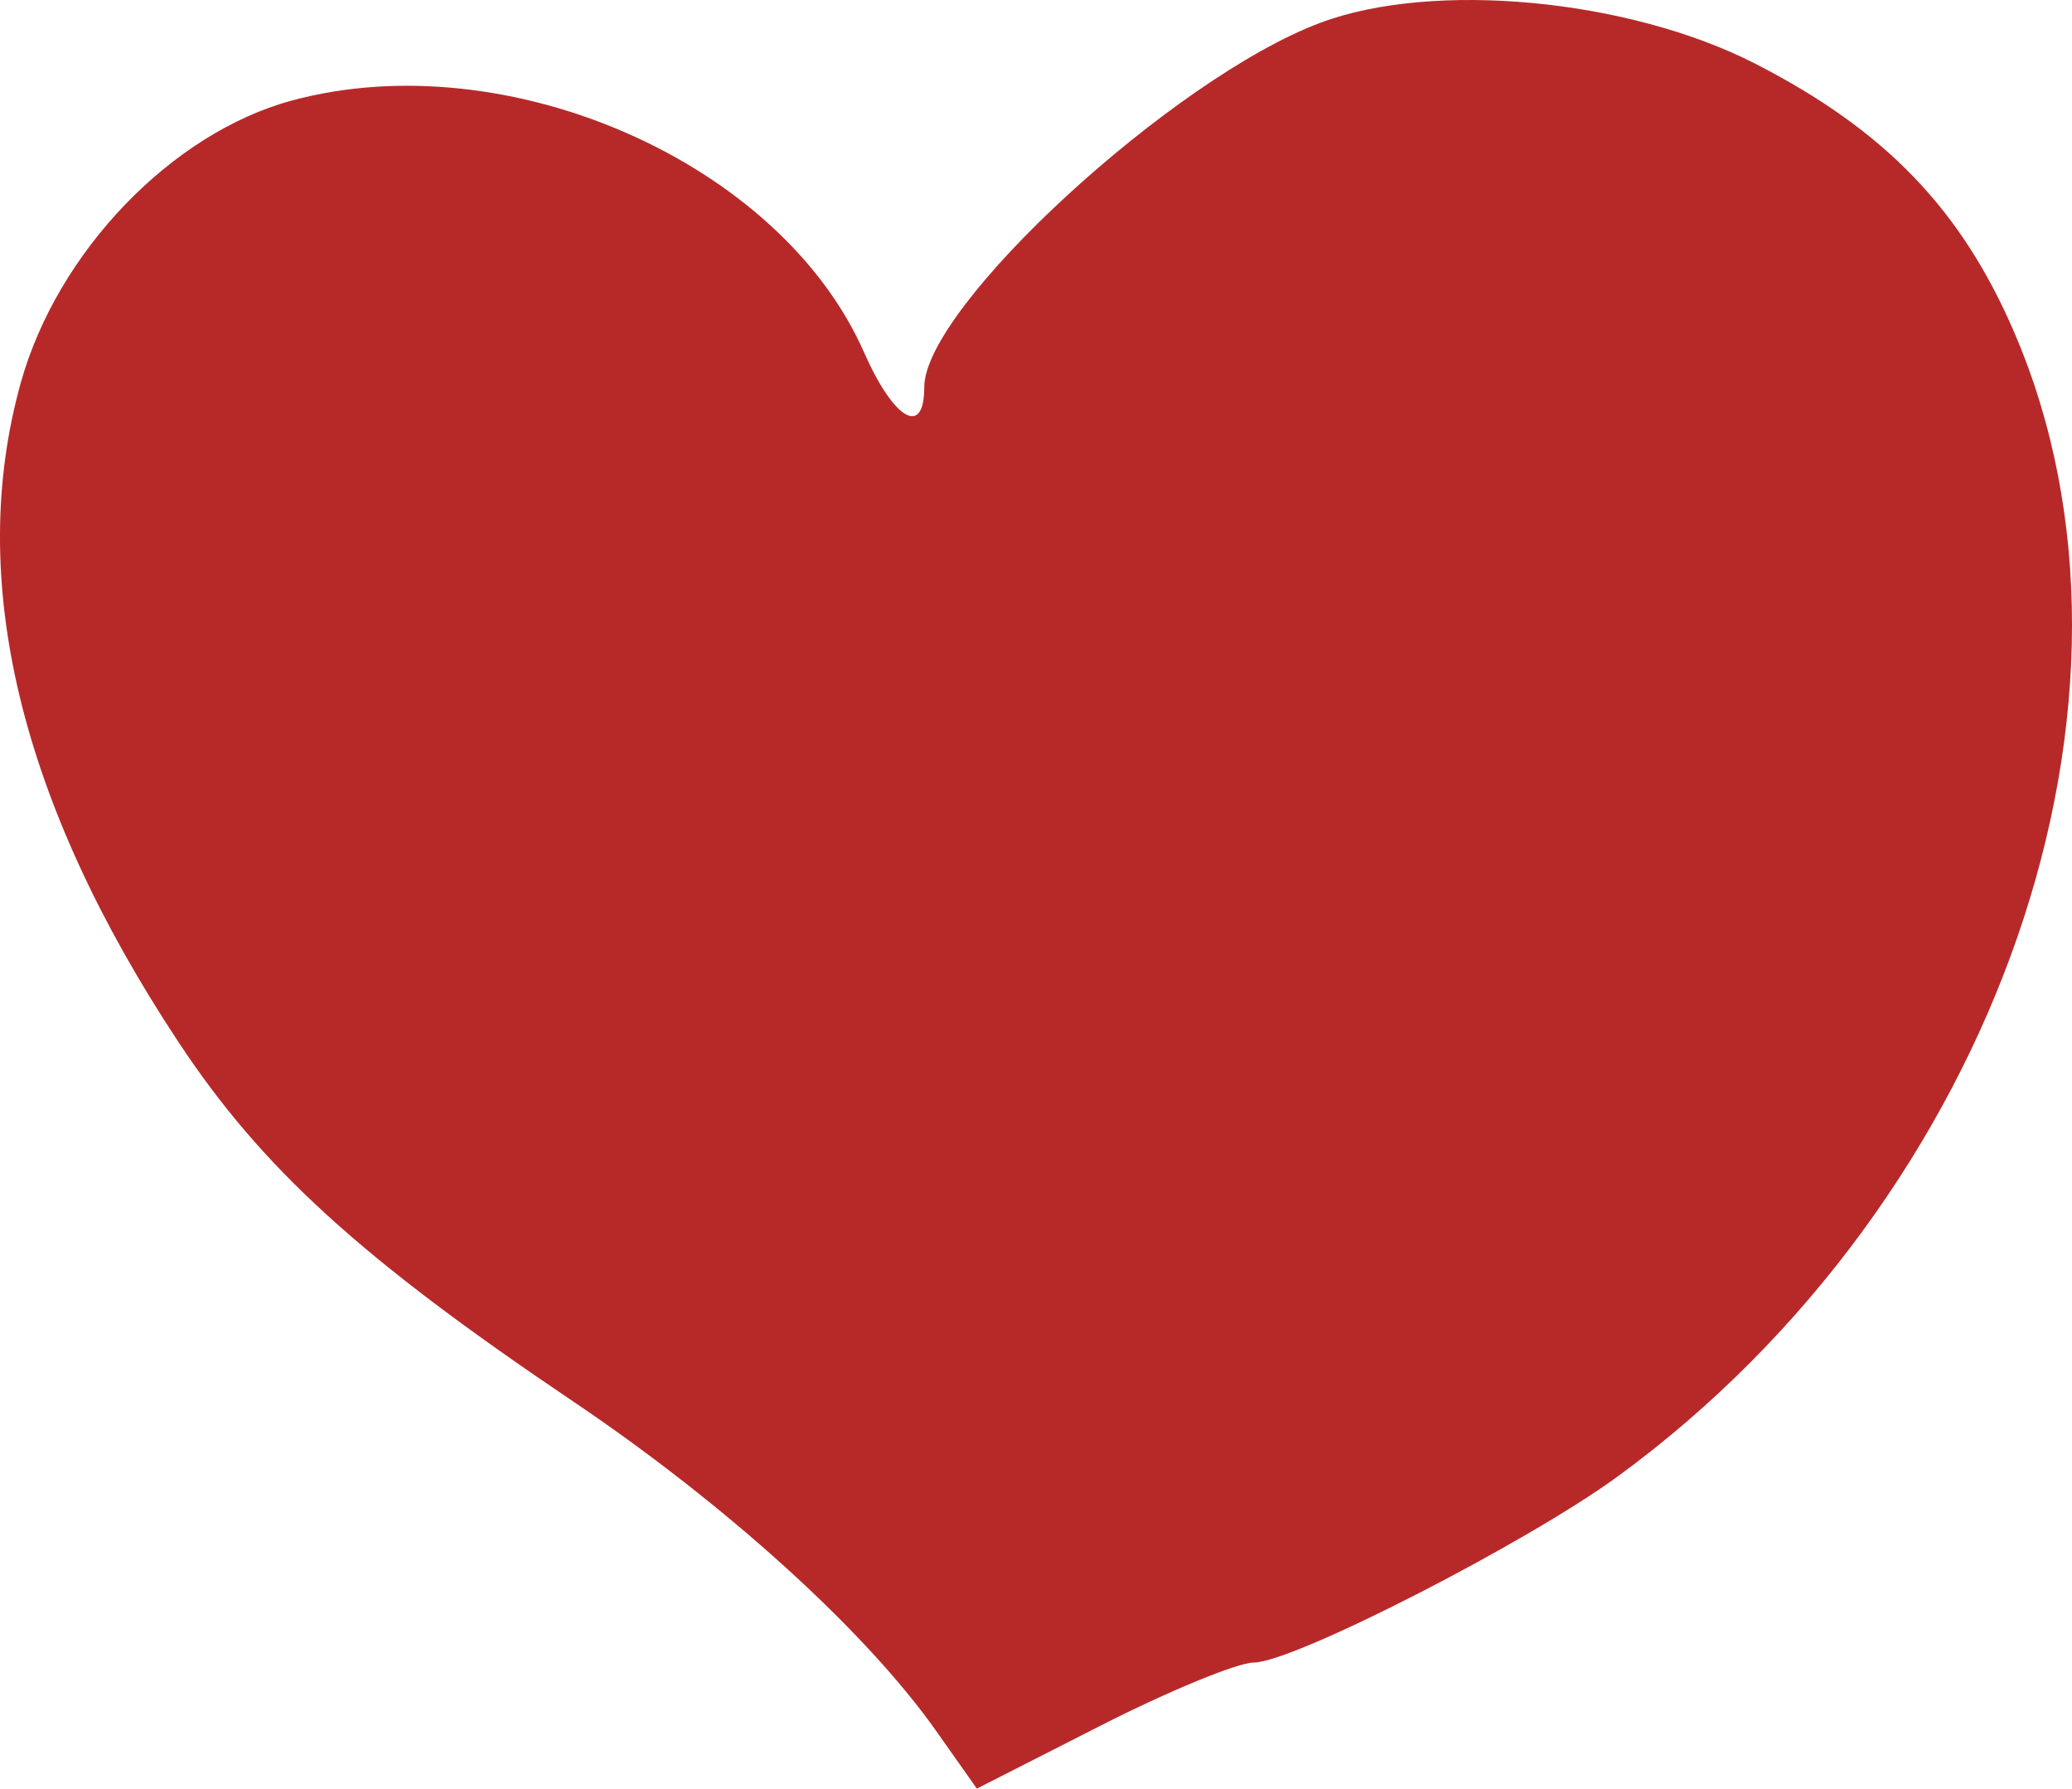 <svg width="73" height="63" viewBox="0 0 73 63" fill="none" xmlns="http://www.w3.org/2000/svg">
<path fill-rule="evenodd" clip-rule="evenodd" d="M46.513 0.804C41.319 2.753 32.563 10.809 32.563 13.638C32.563 15.415 31.492 14.794 30.439 12.405C27.492 5.722 17.877 1.492 10.286 3.54C6.044 4.686 2.017 8.877 0.731 13.486C-1.193 20.383 0.686 28.234 6.287 36.704C9.226 41.15 12.713 44.325 20.174 49.35C25.587 52.996 30.5 57.452 32.98 60.966L34.416 63L38.78 60.78C41.18 59.559 43.606 58.56 44.171 58.56C45.556 58.56 53.791 54.348 57.011 51.993C70.383 42.21 76.499 24.557 70.966 11.708C69.098 7.37 66.413 4.584 61.84 2.243C57.377 -0.042 50.49 -0.689 46.513 0.804Z" fill="#B72929"/>
</svg>
